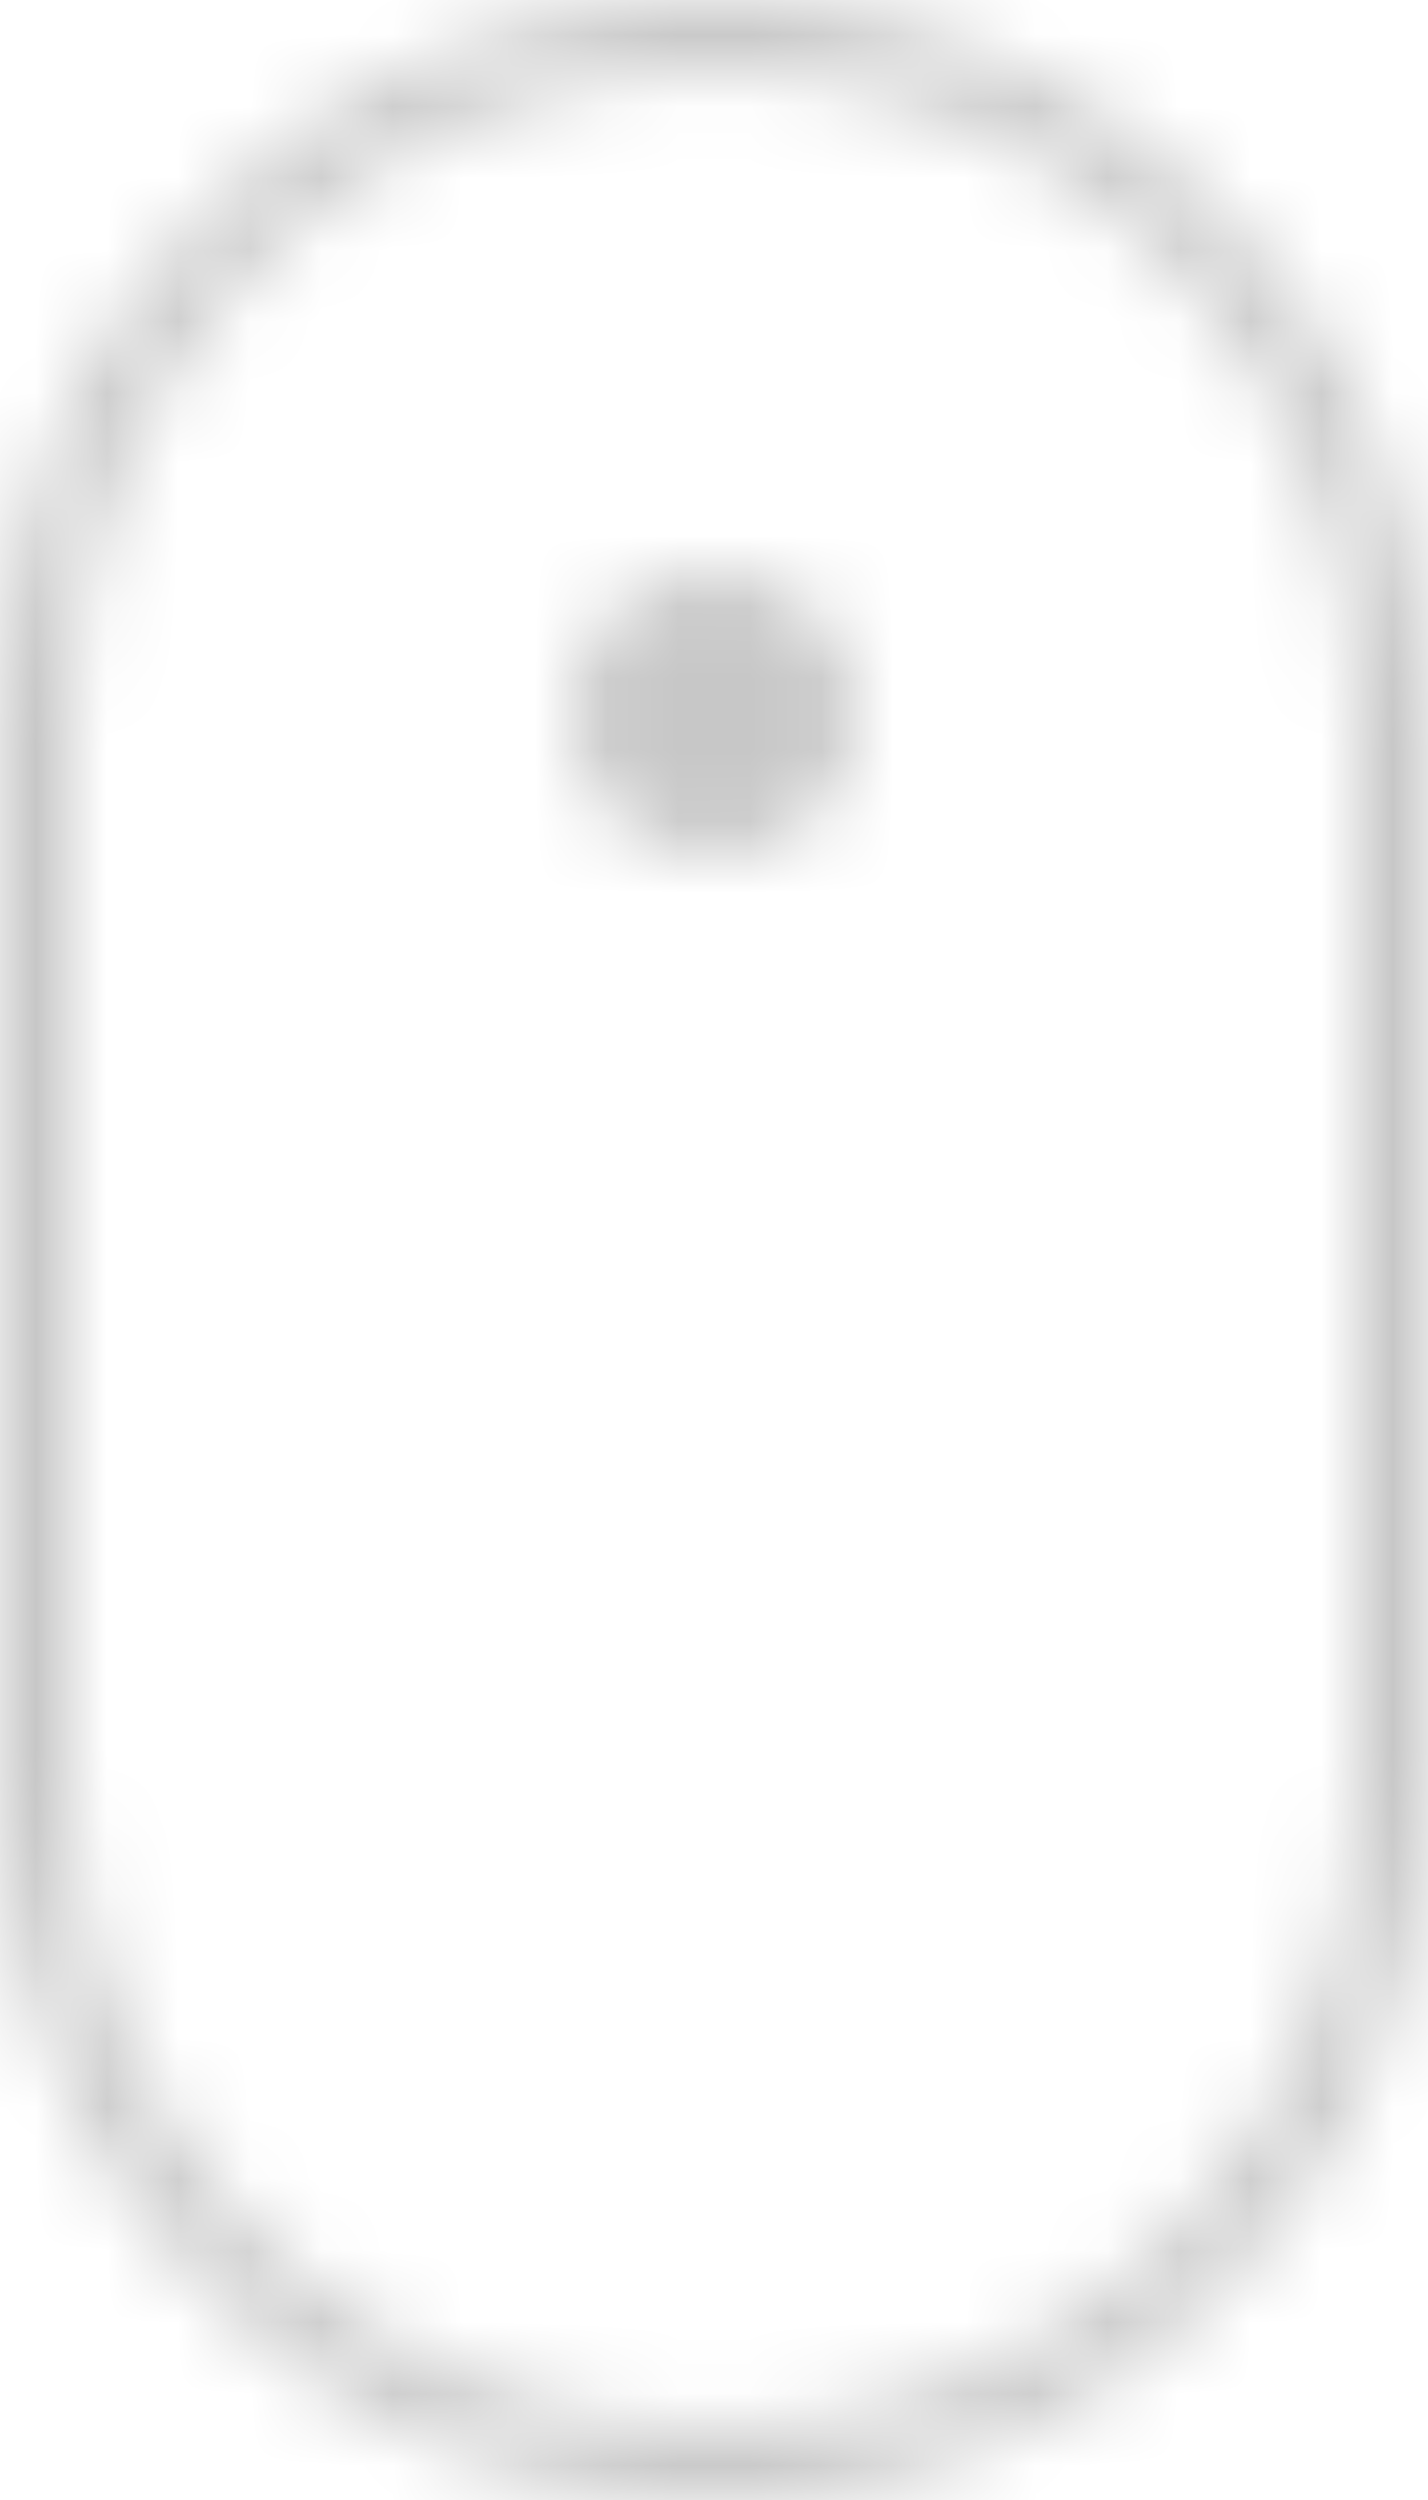 <svg width="20" height="35" viewBox="0 0 20 35" fill="none" xmlns="http://www.w3.org/2000/svg">
    <mask id="mask0" maskUnits="userSpaceOnUse" x="0" y="0" width="20" height="35">
        <path fill-rule="evenodd" clip-rule="evenodd"
              d="M19 10V25C19 29.971 14.971 34 10 34C5.029 34 1 29.971 1 25V10C1 5.029 5.029 1 10 1C14.971 1 19 5.029 19 10ZM0 10C0 4.477 4.477 0 10 0C15.523 0 20 4.477 20 10V25C20 30.523 15.523 35 10 35C4.477 35 0 30.523 0 25V10ZM10 12C11.105 12 12 11.105 12 10C12 8.895 11.105 8 10 8C8.895 8 8 8.895 8 10C8 11.105 8.895 12 10 12Z"
              fill="#C7C7C7"/>
    </mask>
    <g mask="url(#mask0)">
        <rect width="20" height="35" fill="#C7C7C7"/>
    </g>
</svg>
